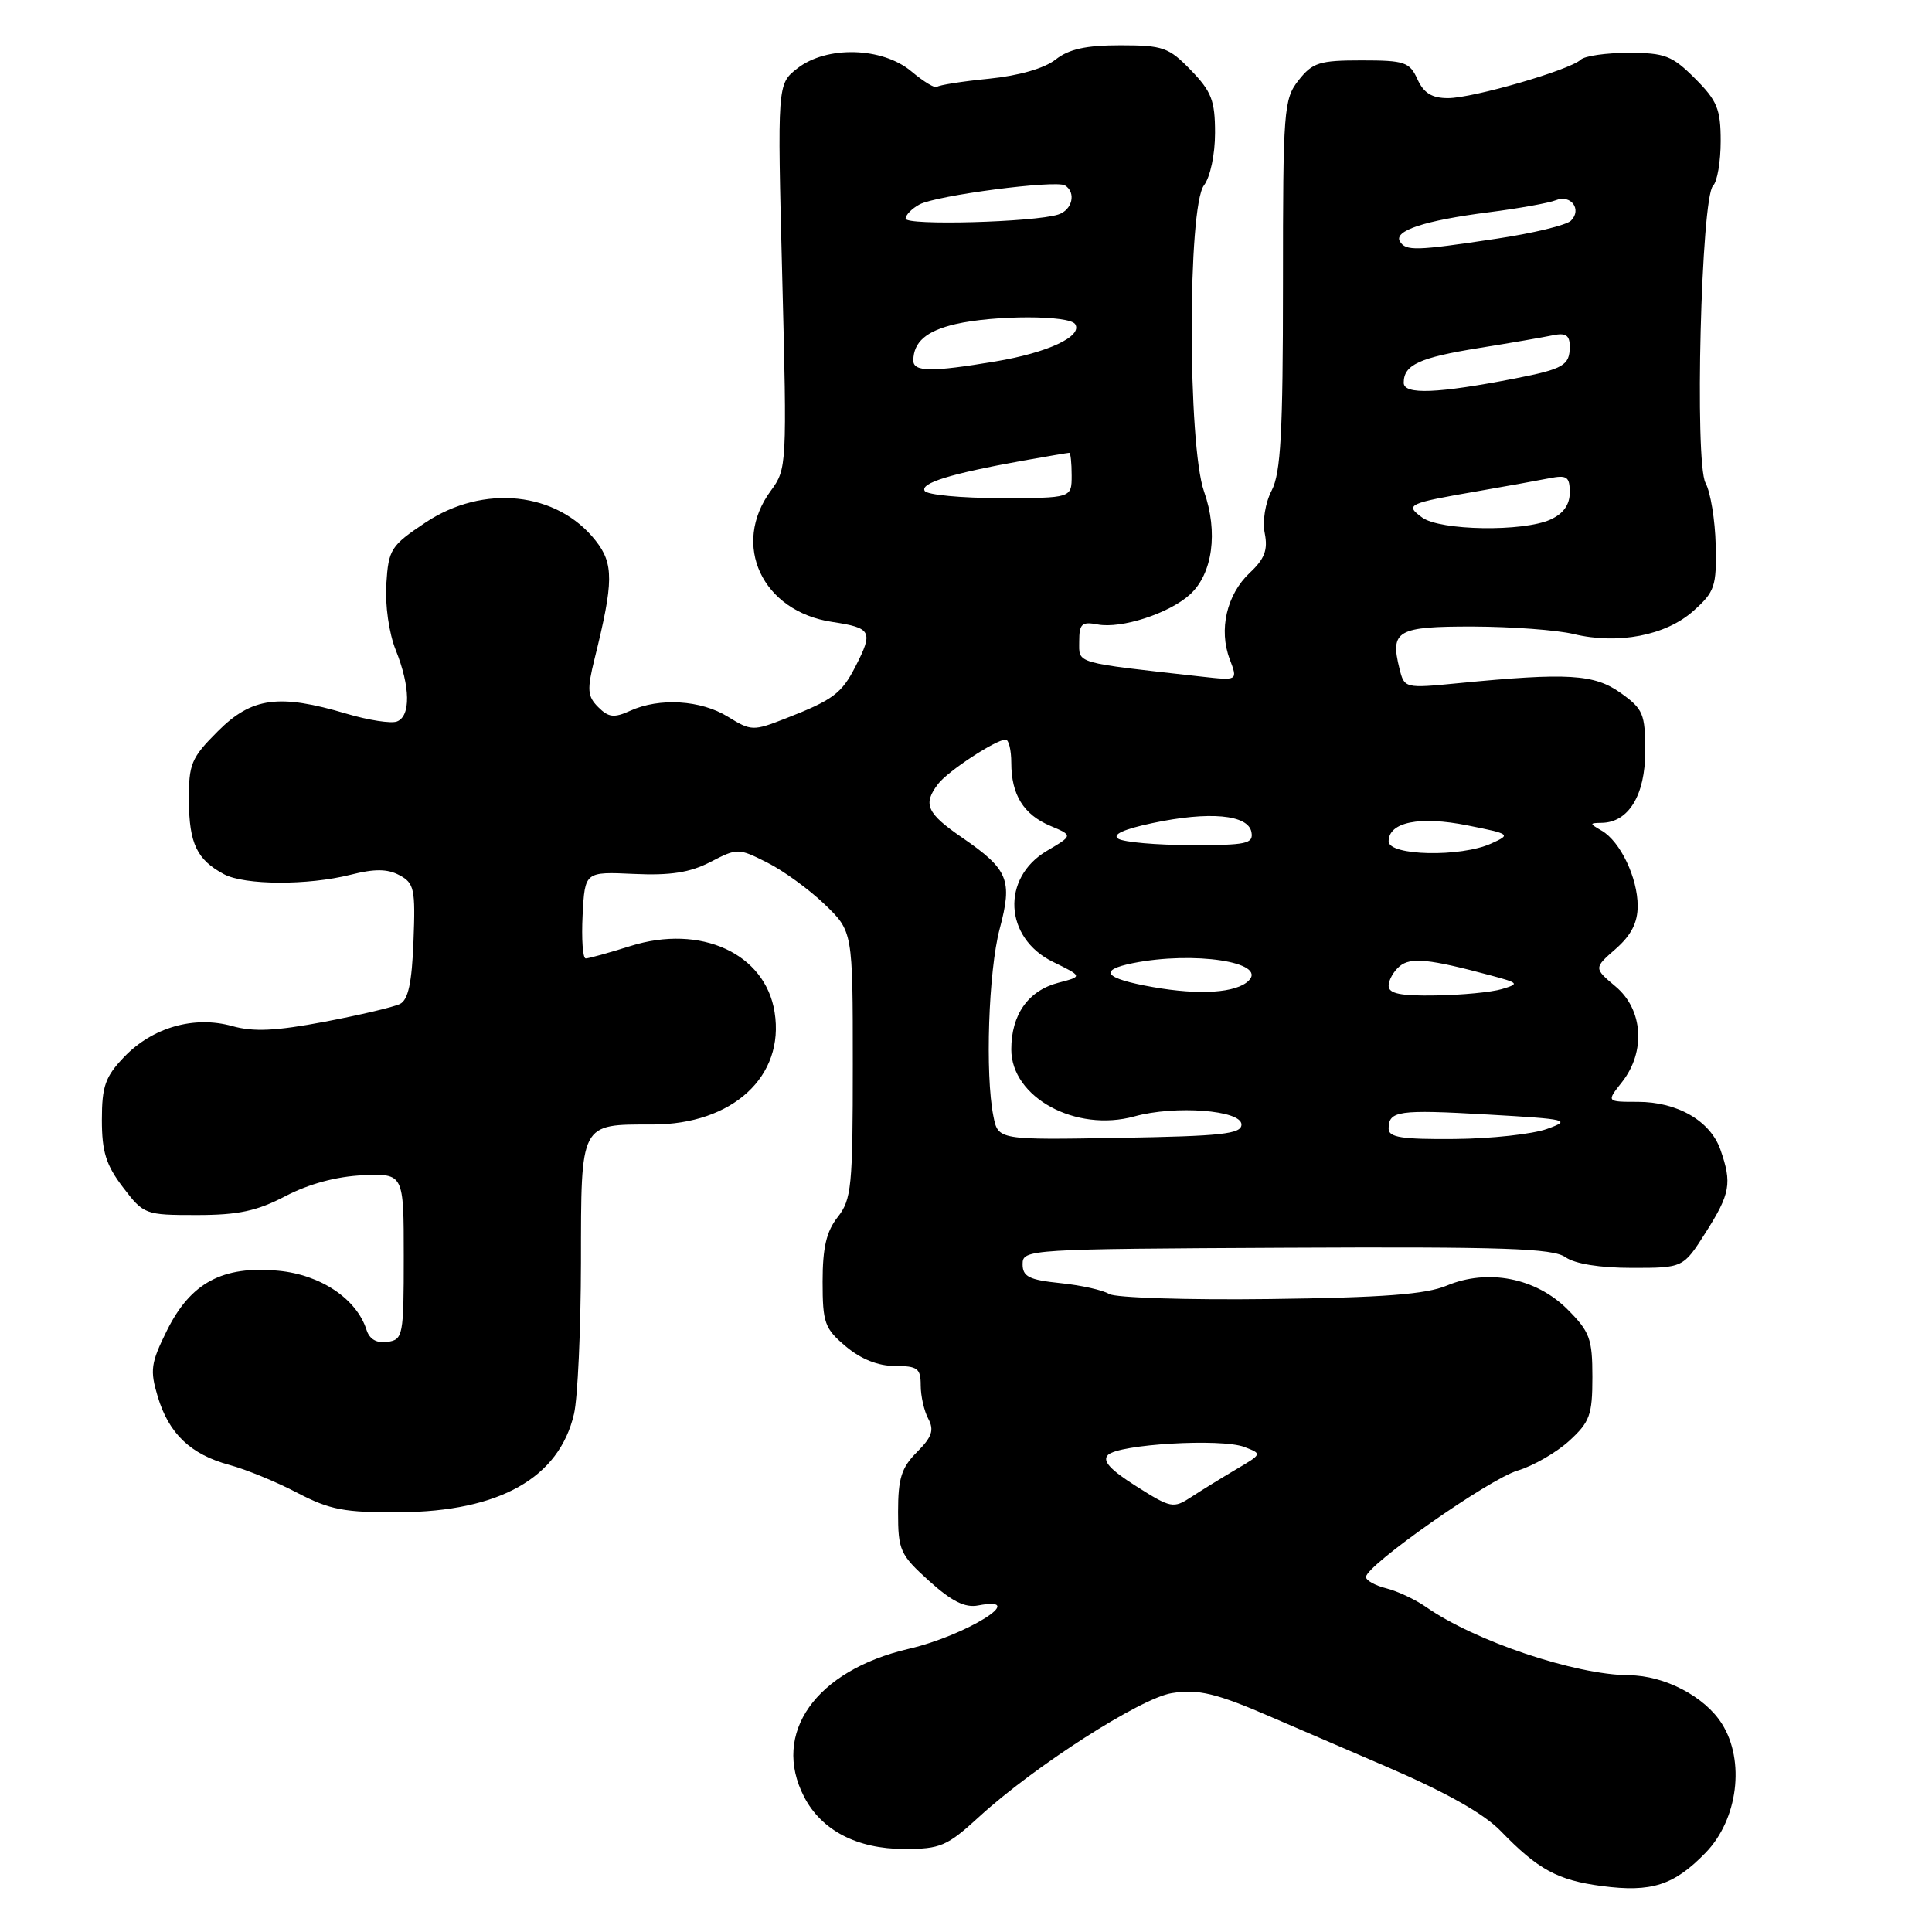 <?xml version="1.0" encoding="UTF-8" standalone="no"?>
<!DOCTYPE svg PUBLIC "-//W3C//DTD SVG 1.1//EN" "http://www.w3.org/Graphics/SVG/1.1/DTD/svg11.dtd" >
<svg xmlns="http://www.w3.org/2000/svg" xmlns:xlink="http://www.w3.org/1999/xlink" version="1.1" viewBox="0 0 256 256">
 <g >
 <path fill="currentColor"
d=" M 226.01 245.49 C 230.28 241.09 231.26 233.33 228.17 228.42 C 225.90 224.80 220.56 222.01 215.85 221.98 C 208.70 221.92 195.42 217.46 188.94 212.92 C 187.53 211.94 185.17 210.83 183.69 210.46 C 182.21 210.09 181.00 209.41 181.00 208.96 C 181.00 207.43 197.29 195.99 201.09 194.86 C 203.16 194.24 206.24 192.46 207.93 190.92 C 210.66 188.42 211.00 187.50 211.00 182.46 C 211.00 177.39 210.66 176.46 207.69 173.49 C 203.53 169.33 197.15 168.07 191.70 170.35 C 188.93 171.51 183.28 171.94 168.24 172.13 C 157.34 172.27 147.77 171.96 146.96 171.46 C 146.16 170.95 143.25 170.30 140.50 170.02 C 136.34 169.59 135.50 169.16 135.50 167.50 C 135.50 165.54 136.22 165.50 170.44 165.33 C 199.22 165.19 205.75 165.41 207.42 166.58 C 208.69 167.47 211.99 168.00 216.24 168.00 C 223.04 168.00 223.04 168.00 226.02 163.30 C 229.27 158.18 229.52 156.79 227.97 152.35 C 226.64 148.53 222.27 146.00 217.02 146.00 C 212.85 146.00 212.85 146.00 214.93 143.37 C 218.09 139.35 217.72 133.78 214.09 130.73 C 211.18 128.28 211.18 128.28 214.09 125.73 C 216.14 123.93 217.00 122.26 217.00 120.04 C 217.00 116.32 214.70 111.51 212.25 110.08 C 210.58 109.11 210.58 109.06 212.25 109.03 C 215.80 108.97 218.00 105.35 218.00 99.57 C 218.00 94.58 217.73 93.95 214.75 91.82 C 211.24 89.32 207.77 89.11 193.30 90.52 C 186.13 91.22 186.09 91.21 185.44 88.61 C 184.17 83.54 185.12 83.00 195.22 83.02 C 200.32 83.04 206.30 83.48 208.50 84.01 C 214.39 85.43 220.73 84.21 224.37 80.96 C 227.23 78.41 227.46 77.71 227.34 72.21 C 227.26 68.93 226.66 65.22 225.99 63.99 C 224.52 61.23 225.41 26.19 226.99 24.61 C 227.55 24.05 228.00 21.40 228.00 18.70 C 228.00 14.46 227.54 13.34 224.60 10.40 C 221.57 7.37 220.61 7.00 215.80 7.00 C 212.83 7.00 209.97 7.41 209.45 7.91 C 208.01 9.28 195.18 13.00 191.87 13.00 C 189.73 13.00 188.65 12.33 187.82 10.50 C 186.78 8.22 186.13 8.00 180.41 8.00 C 174.83 8.00 173.92 8.29 172.07 10.63 C 170.10 13.14 170.00 14.50 170.00 37.68 C 170.00 57.35 169.71 62.66 168.51 64.98 C 167.65 66.64 167.26 69.06 167.59 70.68 C 168.02 72.87 167.57 74.06 165.59 75.91 C 162.54 78.78 161.46 83.45 162.95 87.36 C 164.02 90.19 164.02 90.19 159.26 89.66 C 142.19 87.75 143.00 87.99 143.00 85.01 C 143.00 82.66 143.34 82.34 145.43 82.74 C 148.58 83.34 154.91 81.29 157.68 78.77 C 160.68 76.03 161.44 70.50 159.54 65.12 C 157.37 58.98 157.36 27.42 159.53 24.56 C 160.37 23.45 161.00 20.46 161.00 17.61 C 161.00 13.32 160.53 12.12 157.80 9.30 C 154.87 6.27 154.10 6.00 148.44 6.00 C 143.90 6.00 141.63 6.50 139.87 7.89 C 138.38 9.06 135.01 10.03 131.03 10.43 C 127.49 10.78 124.40 11.27 124.16 11.51 C 123.92 11.75 122.40 10.83 120.78 9.47 C 116.92 6.22 109.51 6.03 105.64 9.07 C 103.00 11.14 103.00 11.14 103.65 36.62 C 104.29 61.64 104.26 62.15 102.15 65.01 C 96.85 72.18 100.98 81.02 110.28 82.41 C 115.50 83.20 115.74 83.66 113.36 88.30 C 111.52 91.90 110.38 92.75 104.07 95.21 C 99.80 96.88 99.53 96.87 96.45 94.97 C 92.87 92.75 87.37 92.42 83.51 94.18 C 81.37 95.15 80.64 95.07 79.27 93.70 C 77.83 92.26 77.77 91.40 78.79 87.27 C 81.32 77.08 81.34 74.70 78.92 71.63 C 73.82 65.15 64.05 64.12 56.36 69.25 C 51.78 72.31 51.48 72.78 51.19 77.37 C 51.01 80.17 51.54 83.90 52.44 86.14 C 54.38 90.98 54.44 94.89 52.60 95.60 C 51.83 95.90 48.82 95.43 45.92 94.57 C 36.97 91.91 33.36 92.40 28.88 96.88 C 25.32 100.44 25.00 101.21 25.03 106.13 C 25.07 111.78 26.09 113.92 29.68 115.84 C 32.43 117.30 40.78 117.34 46.45 115.91 C 49.65 115.10 51.35 115.12 52.93 115.97 C 54.89 117.01 55.06 117.81 54.79 124.70 C 54.58 130.23 54.09 132.49 53.00 133.03 C 52.17 133.44 47.67 134.50 43.00 135.39 C 36.55 136.61 33.60 136.75 30.77 135.96 C 25.72 134.55 20.21 136.13 16.45 140.05 C 13.95 142.66 13.50 143.93 13.50 148.39 C 13.50 152.62 14.05 154.38 16.30 157.33 C 19.05 160.94 19.22 161.00 26.07 161.00 C 31.57 161.00 34.05 160.47 37.85 158.48 C 40.94 156.87 44.60 155.88 48.08 155.73 C 53.50 155.50 53.50 155.50 53.50 166.50 C 53.50 177.02 53.40 177.51 51.34 177.81 C 49.92 178.01 48.97 177.47 48.57 176.23 C 47.27 172.11 42.49 168.90 36.88 168.38 C 29.49 167.69 25.26 169.96 22.11 176.32 C 19.98 180.62 19.85 181.56 20.90 185.06 C 22.37 189.97 25.26 192.72 30.40 194.11 C 32.59 194.70 36.64 196.36 39.40 197.81 C 43.72 200.06 45.63 200.43 52.96 200.38 C 66.18 200.29 74.09 195.83 76.06 187.35 C 76.55 185.23 76.96 176.20 76.98 167.29 C 77.00 148.61 76.80 149.00 86.47 149.00 C 97.08 149.00 104.00 142.63 102.64 134.12 C 101.41 126.34 92.85 122.42 83.52 125.36 C 80.66 126.26 78.00 127.00 77.61 127.00 C 77.22 127.00 77.04 124.41 77.20 121.25 C 77.50 115.50 77.50 115.50 84.00 115.80 C 88.85 116.02 91.42 115.62 94.13 114.22 C 97.70 112.37 97.84 112.37 101.63 114.28 C 103.76 115.34 107.19 117.83 109.25 119.81 C 113.00 123.41 113.00 123.41 113.00 141.07 C 113.00 157.22 112.83 158.95 111.00 161.27 C 109.50 163.17 109.00 165.33 109.00 169.82 C 109.00 175.29 109.27 176.05 112.08 178.41 C 114.08 180.09 116.35 181.00 118.58 181.00 C 121.58 181.00 122.00 181.31 122.00 183.57 C 122.00 184.98 122.45 186.98 123.01 188.01 C 123.80 189.50 123.49 190.42 121.51 192.40 C 119.45 194.46 119.00 195.88 119.00 200.34 C 119.00 205.43 119.26 206.00 123.11 209.48 C 126.10 212.18 127.87 213.07 129.61 212.73 C 136.51 211.42 128.04 216.71 120.41 218.48 C 108.08 221.35 102.19 229.67 106.55 238.09 C 108.85 242.54 113.56 244.99 119.79 245.00 C 124.64 245.00 125.48 244.64 129.79 240.69 C 137.07 234.03 151.11 225.02 155.26 224.35 C 158.76 223.78 161.18 224.36 168.50 227.54 C 170.15 228.25 176.90 231.16 183.50 234.00 C 191.59 237.48 196.59 240.29 198.86 242.63 C 203.80 247.73 206.39 249.14 212.24 249.91 C 218.83 250.78 221.81 249.82 226.01 245.49 Z  M 150.55 196.93 C 147.09 194.74 146.03 193.57 146.81 192.79 C 148.24 191.36 161.84 190.57 164.88 191.73 C 167.26 192.64 167.26 192.65 163.80 194.69 C 161.89 195.82 159.21 197.47 157.85 198.36 C 155.48 199.91 155.16 199.85 150.55 196.93 Z  M 131.63 147.90 C 130.52 142.35 130.98 128.67 132.46 123.09 C 134.19 116.59 133.63 115.22 127.49 110.99 C 122.79 107.76 122.25 106.56 124.30 103.88 C 125.59 102.18 131.95 98.01 133.25 98.00 C 133.66 98.00 134.00 99.38 134.00 101.07 C 134.00 105.31 135.63 107.94 139.17 109.43 C 142.18 110.70 142.18 110.70 138.72 112.74 C 132.64 116.33 133.06 124.28 139.50 127.44 C 143.46 129.38 143.46 129.38 140.27 130.21 C 136.25 131.25 134.00 134.43 134.00 139.05 C 134.00 145.42 142.55 150.07 150.31 147.93 C 155.71 146.43 164.50 147.10 164.50 149.00 C 164.50 150.26 161.92 150.54 148.38 150.77 C 132.26 151.05 132.26 151.05 131.63 147.90 Z  M 184.00 149.56 C 184.00 147.18 185.26 147.00 197.11 147.68 C 207.78 148.29 208.26 148.41 204.98 149.59 C 203.07 150.28 197.56 150.88 192.75 150.92 C 185.76 150.98 184.00 150.71 184.00 149.56 Z  M 152.75 130.79 C 146.34 129.66 145.43 128.56 150.12 127.62 C 158.18 126.01 167.92 127.48 165.46 129.94 C 163.83 131.57 158.96 131.89 152.75 130.79 Z  M 184.00 130.62 C 184.00 129.86 184.66 128.70 185.46 128.03 C 186.93 126.81 189.37 127.06 197.50 129.24 C 201.27 130.25 201.36 130.35 199.00 131.06 C 197.62 131.47 193.69 131.85 190.25 131.90 C 185.56 131.98 184.00 131.66 184.00 130.62 Z  M 184.00 111.48 C 184.00 108.93 188.11 108.10 194.45 109.37 C 200.16 110.51 200.24 110.57 197.60 111.77 C 193.56 113.61 184.00 113.41 184.00 111.48 Z  M 148.18 111.14 C 147.32 110.59 148.86 109.88 152.68 109.07 C 160.22 107.47 165.38 107.93 165.82 110.25 C 166.11 111.80 165.21 112.00 157.82 111.98 C 153.25 111.98 148.91 111.59 148.18 111.14 Z  M 188.44 68.57 C 186.12 66.87 186.47 66.70 196.00 65.05 C 199.57 64.43 203.74 63.68 205.25 63.38 C 207.64 62.91 208.00 63.16 208.00 65.26 C 208.00 66.88 207.16 68.06 205.45 68.84 C 201.83 70.49 190.82 70.32 188.44 68.57 Z  M 122.53 65.05 C 121.89 64.02 125.99 62.76 135.43 61.06 C 138.70 60.48 141.51 60.00 141.68 60.00 C 141.86 60.00 142.00 61.35 142.00 63.00 C 142.00 66.00 142.00 66.00 132.56 66.00 C 127.37 66.00 122.85 65.57 122.53 65.05 Z  M 186.00 50.72 C 186.00 48.34 188.05 47.39 196.00 46.11 C 200.12 45.45 204.51 44.69 205.75 44.43 C 207.48 44.07 208.00 44.42 208.00 45.92 C 208.00 48.41 207.18 48.89 200.75 50.15 C 190.47 52.15 186.00 52.33 186.00 50.72 Z  M 121.02 47.75 C 121.05 45.31 122.76 43.84 126.60 42.95 C 131.78 41.75 141.73 41.75 142.47 42.96 C 143.47 44.57 138.84 46.73 131.92 47.89 C 123.42 49.32 121.00 49.29 121.02 47.75 Z  M 185.50 32.00 C 184.62 30.58 188.79 29.21 197.24 28.13 C 201.23 27.62 205.24 26.90 206.15 26.53 C 208.15 25.72 209.65 27.75 208.16 29.24 C 207.57 29.83 203.13 30.91 198.29 31.63 C 187.61 33.24 186.29 33.28 185.50 32.00 Z  M 120.00 28.97 C 120.00 28.48 120.83 27.63 121.84 27.09 C 124.10 25.88 139.90 23.82 141.12 24.57 C 142.63 25.51 142.09 27.84 140.21 28.43 C 137.01 29.45 120.00 29.91 120.00 28.97 Z "/>
</g>
</svg>